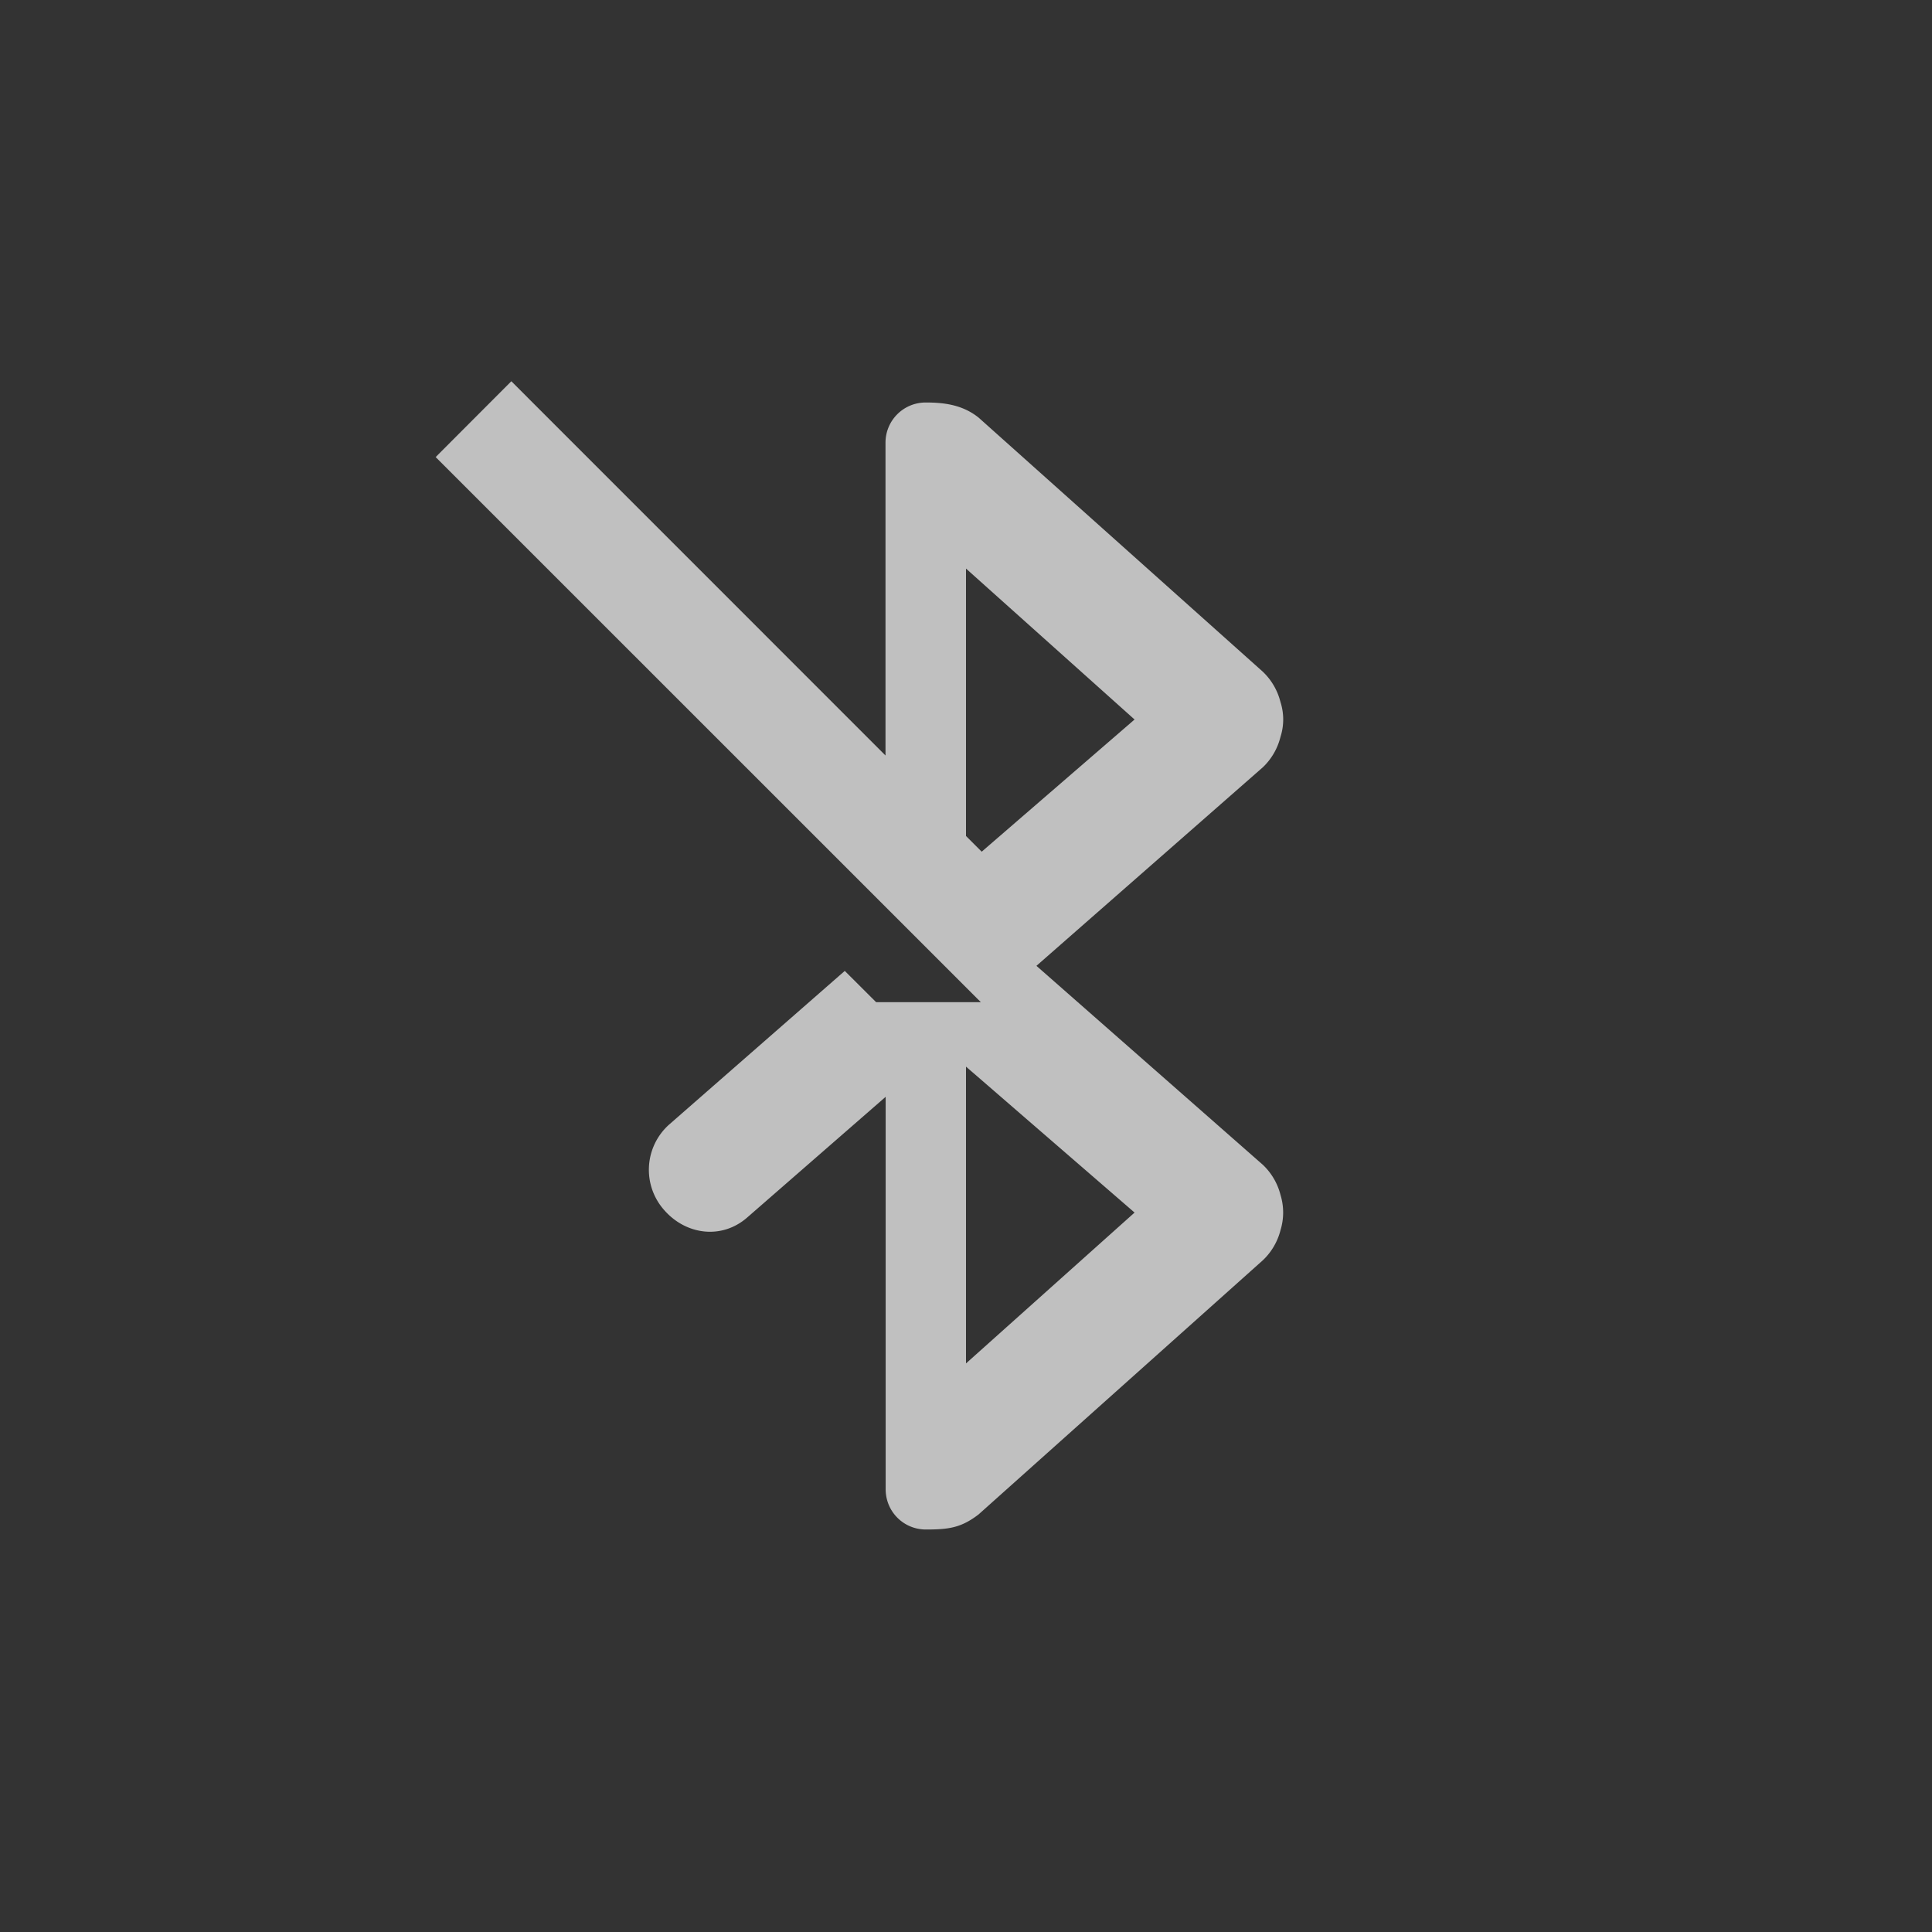 <svg xmlns="http://www.w3.org/2000/svg" width="24" height="24">
    <rect width="100%" height="100%" fill="#333333" stroke="none"/>
    <path d="m6.352 4.736-.94.942 6.772 6.771h-1.301l-.389-.388-2.181 1.908a.753.753 0 0 0-.063 1.062c.273.313.718.367 1.031.094l1.721-1.5V18.5c0 .277.222.5.5.5.282 0 .436-.02.654-.187l3.531-3.157a.78.78 0 0 0 .22-.375.745.745 0 0 0 0-.437.78.78 0 0 0-.22-.375l-2.812-2.471 2.813-2.467a.78.78 0 0 0 .218-.375.71.71 0 0 0 0-.437.78.78 0 0 0-.219-.375l-3.53-3.156c-.2-.16-.428-.188-.657-.188-.277 0-.5.223-.5.5v3.885L6.352 4.736zM12 7.063l2.094 1.875-1.899 1.642-.195-.195V7.063zm0 6.187 2.094 1.813L12 16.937V13.25z" style="color:#bebebe;overflow:visible;fill:#fdfdfd;opacity:.7;marker:none"/>
</svg>
